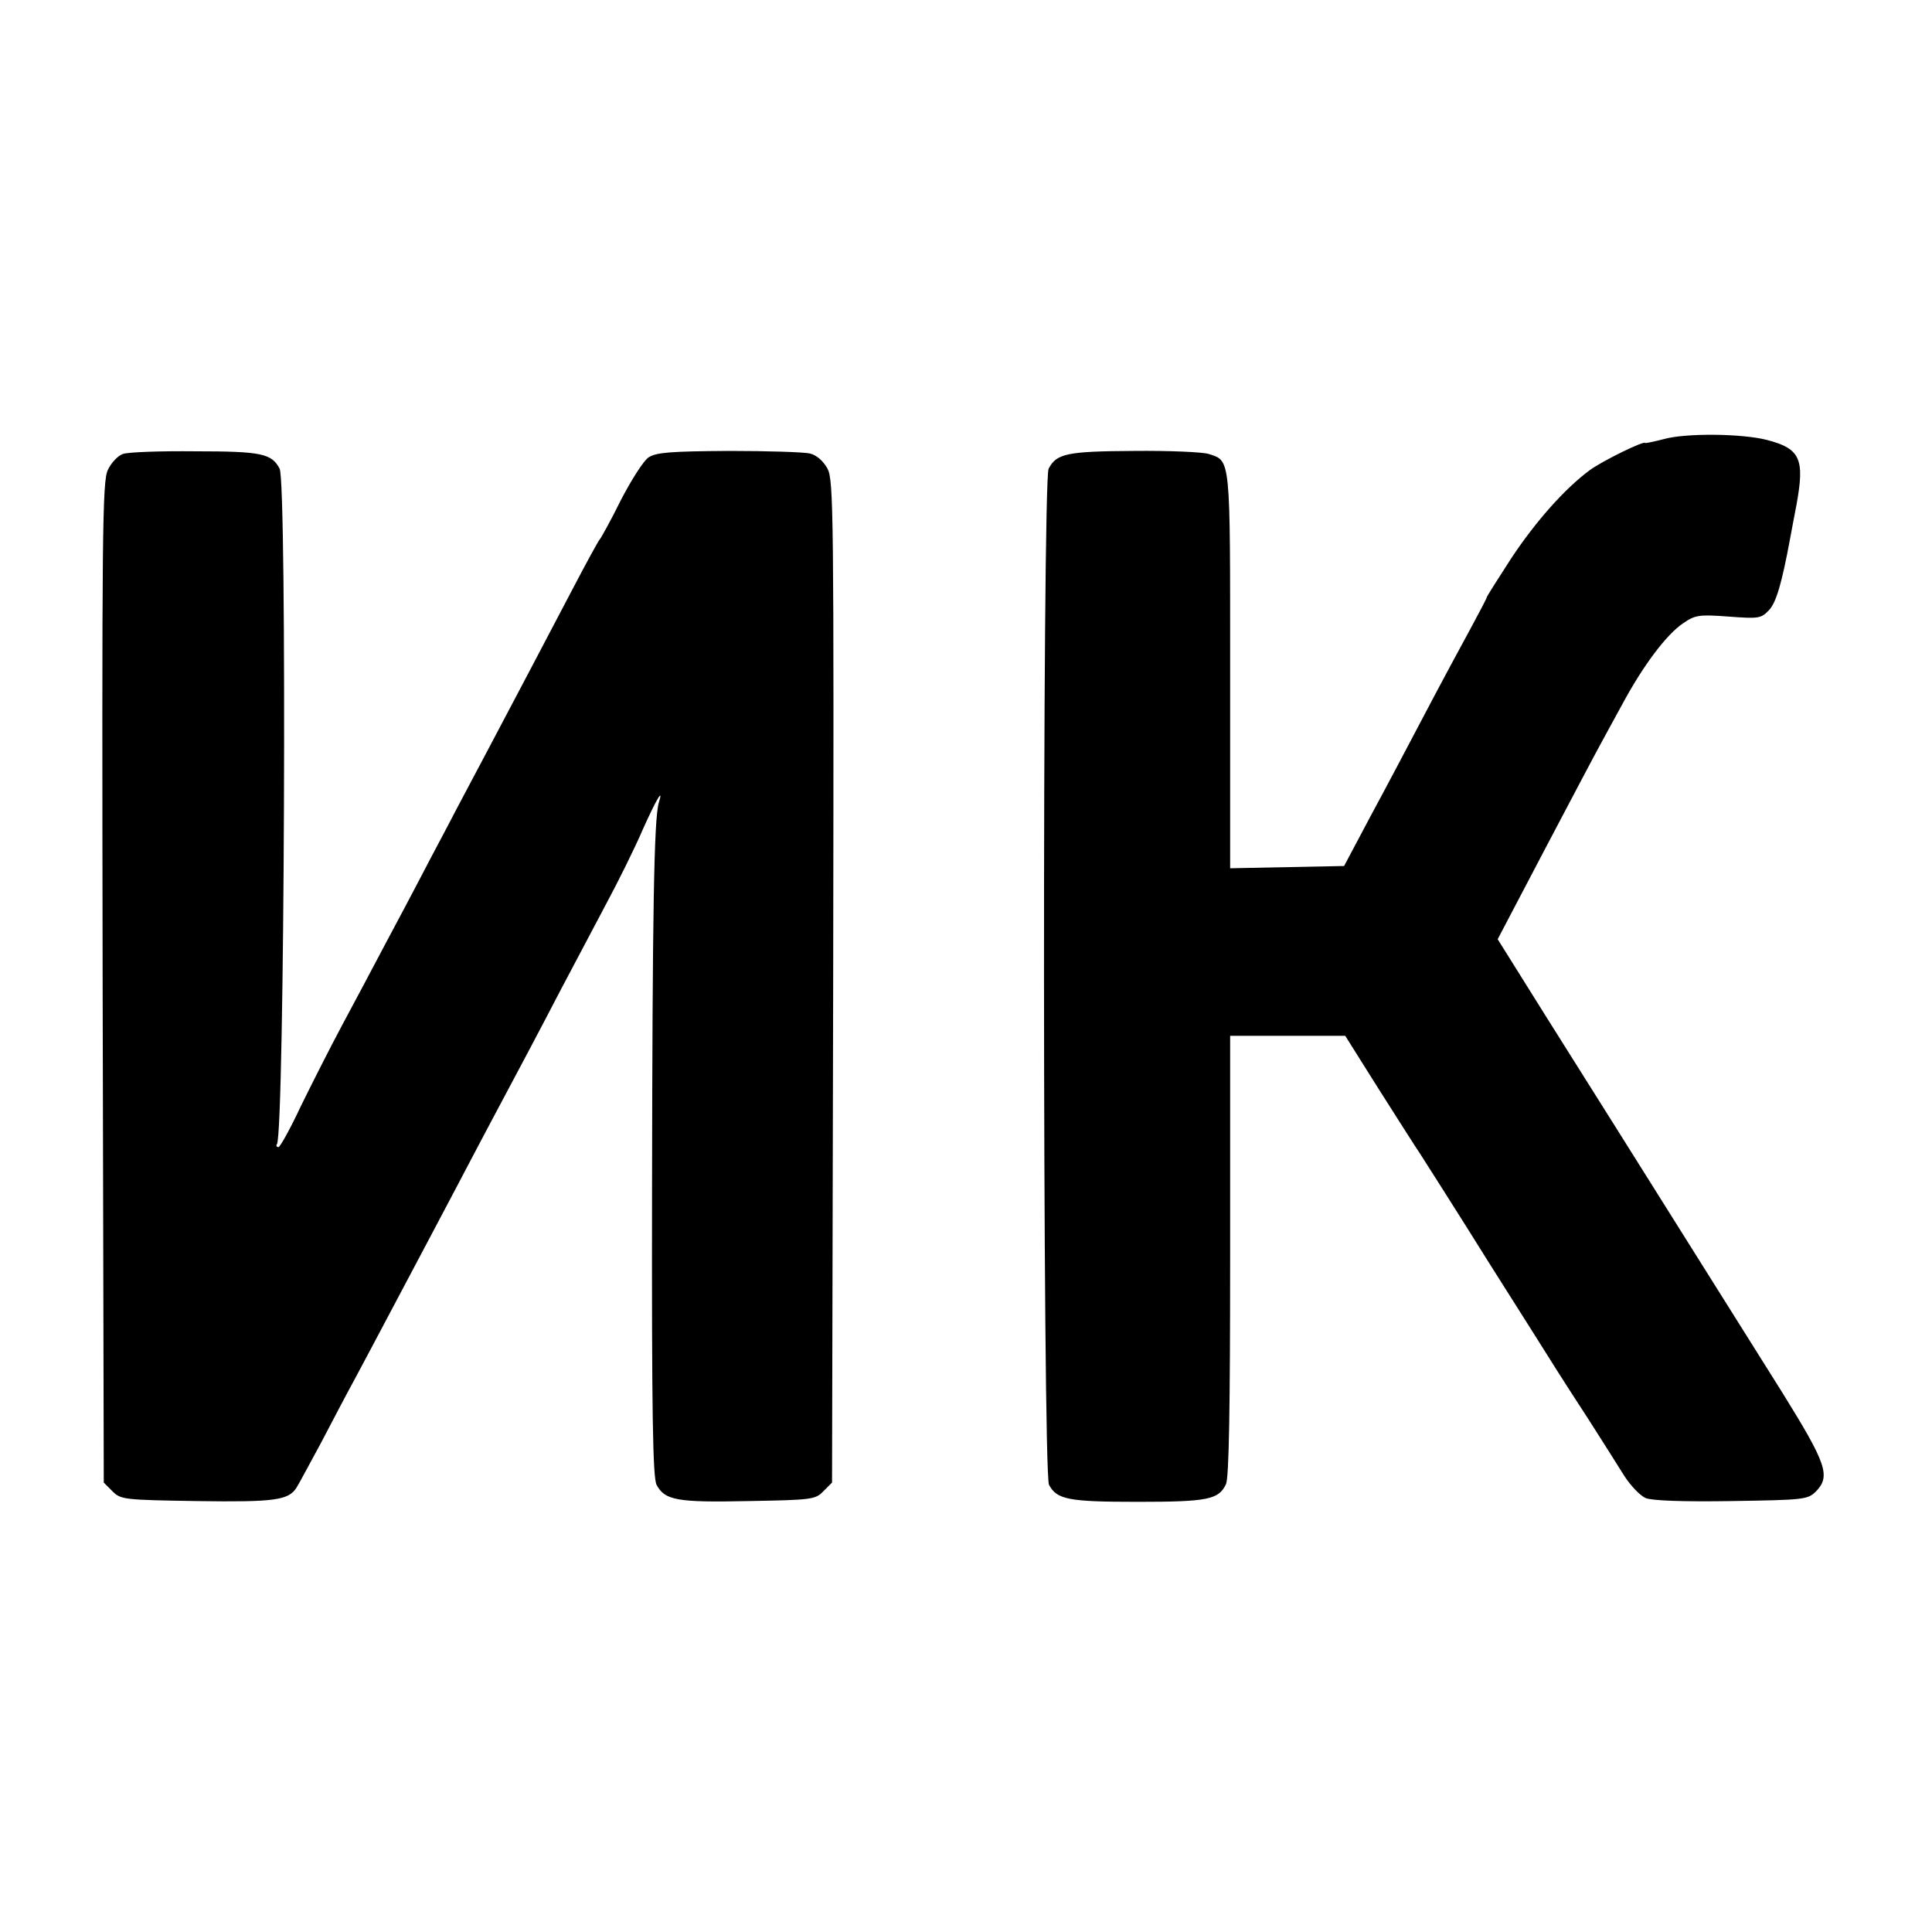 <?xml version="1.0" standalone="no"?>
<!DOCTYPE svg PUBLIC "-//W3C//DTD SVG 20010904//EN"
 "http://www.w3.org/TR/2001/REC-SVG-20010904/DTD/svg10.dtd">
<svg version="1.0" xmlns="http://www.w3.org/2000/svg"
 width="512pt" height="512pt" viewBox="0 0 512 512"
 preserveAspectRatio="xMidYMid meet">
<g transform="translate(0,512) scale(0.1,-0.1)"
fill="#000000" stroke="none">
<path d="M4408 3956 c-27 -7 -48 -11 -48 -10 0 8 -113 -47 -147 -72 -65 -48
-143 -135 -209 -235 -35 -54 -64 -100 -64 -102 0 -3 -20 -40 -43 -83 -24 -44
-78 -144 -120 -224 -42 -80 -107 -203 -146 -275 l-69 -130 -151 -3 -151 -3 0
524 c0 570 2 555 -57 574 -16 5 -104 9 -198 8 -178 -1 -205 -7 -226 -47 -17
-31 -16 -2661 1 -2693 21 -39 51 -45 235 -45 186 0 215 6 234 47 8 17 11 201
11 606 l0 582 153 0 152 0 88 -140 c49 -77 99 -156 112 -175 12 -19 94 -147
180 -285 87 -137 168 -266 180 -285 12 -19 51 -80 87 -135 35 -55 77 -121 93
-147 17 -26 42 -52 56 -58 17 -7 99 -10 227 -8 193 3 202 4 224 25 40 41 29
73 -89 263 -109 173 -380 606 -627 998 l-127 203 127 242 c70 133 135 256 144
272 9 17 36 66 60 110 55 102 116 183 160 213 32 22 42 24 121 18 80 -6 86 -5
107 17 19 20 34 71 56 190 3 15 10 55 17 90 22 121 10 148 -78 171 -65 17
-216 19 -275 2z"/>
<path d="M326 3917 c-13 -4 -31 -23 -40 -42 -15 -30 -16 -161 -14 -1359 l3
-1325 23 -23 c22 -22 30 -23 224 -26 206 -3 243 2 264 36 6 9 34 62 64 117 29
55 69 132 90 170 21 39 58 109 84 158 113 213 142 268 189 357 27 52 67 127
87 165 80 150 130 244 185 350 32 61 86 162 119 225 34 63 79 154 100 203 36
80 55 112 42 70 -13 -42 -17 -295 -18 -1016 -1 -606 2 -773 12 -792 22 -41 54
-47 243 -43 168 3 178 4 199 26 l23 23 3 1327 c2 1251 1 1329 -15 1360 -11 20
-29 36 -46 40 -15 4 -113 7 -216 7 -154 -1 -192 -4 -212 -17 -13 -8 -46 -60
-74 -114 -27 -55 -53 -101 -56 -104 -3 -3 -35 -61 -71 -130 -36 -69 -87 -165
-113 -215 -85 -161 -136 -258 -193 -365 -30 -58 -72 -136 -92 -175 -20 -38
-64 -122 -98 -185 -33 -63 -86 -162 -117 -220 -31 -58 -79 -153 -108 -212 -28
-60 -55 -108 -59 -108 -5 0 -7 4 -4 8 20 33 27 1753 7 1790 -21 40 -48 46
-223 46 -92 1 -178 -2 -192 -7z"/>
</g>
</svg>
